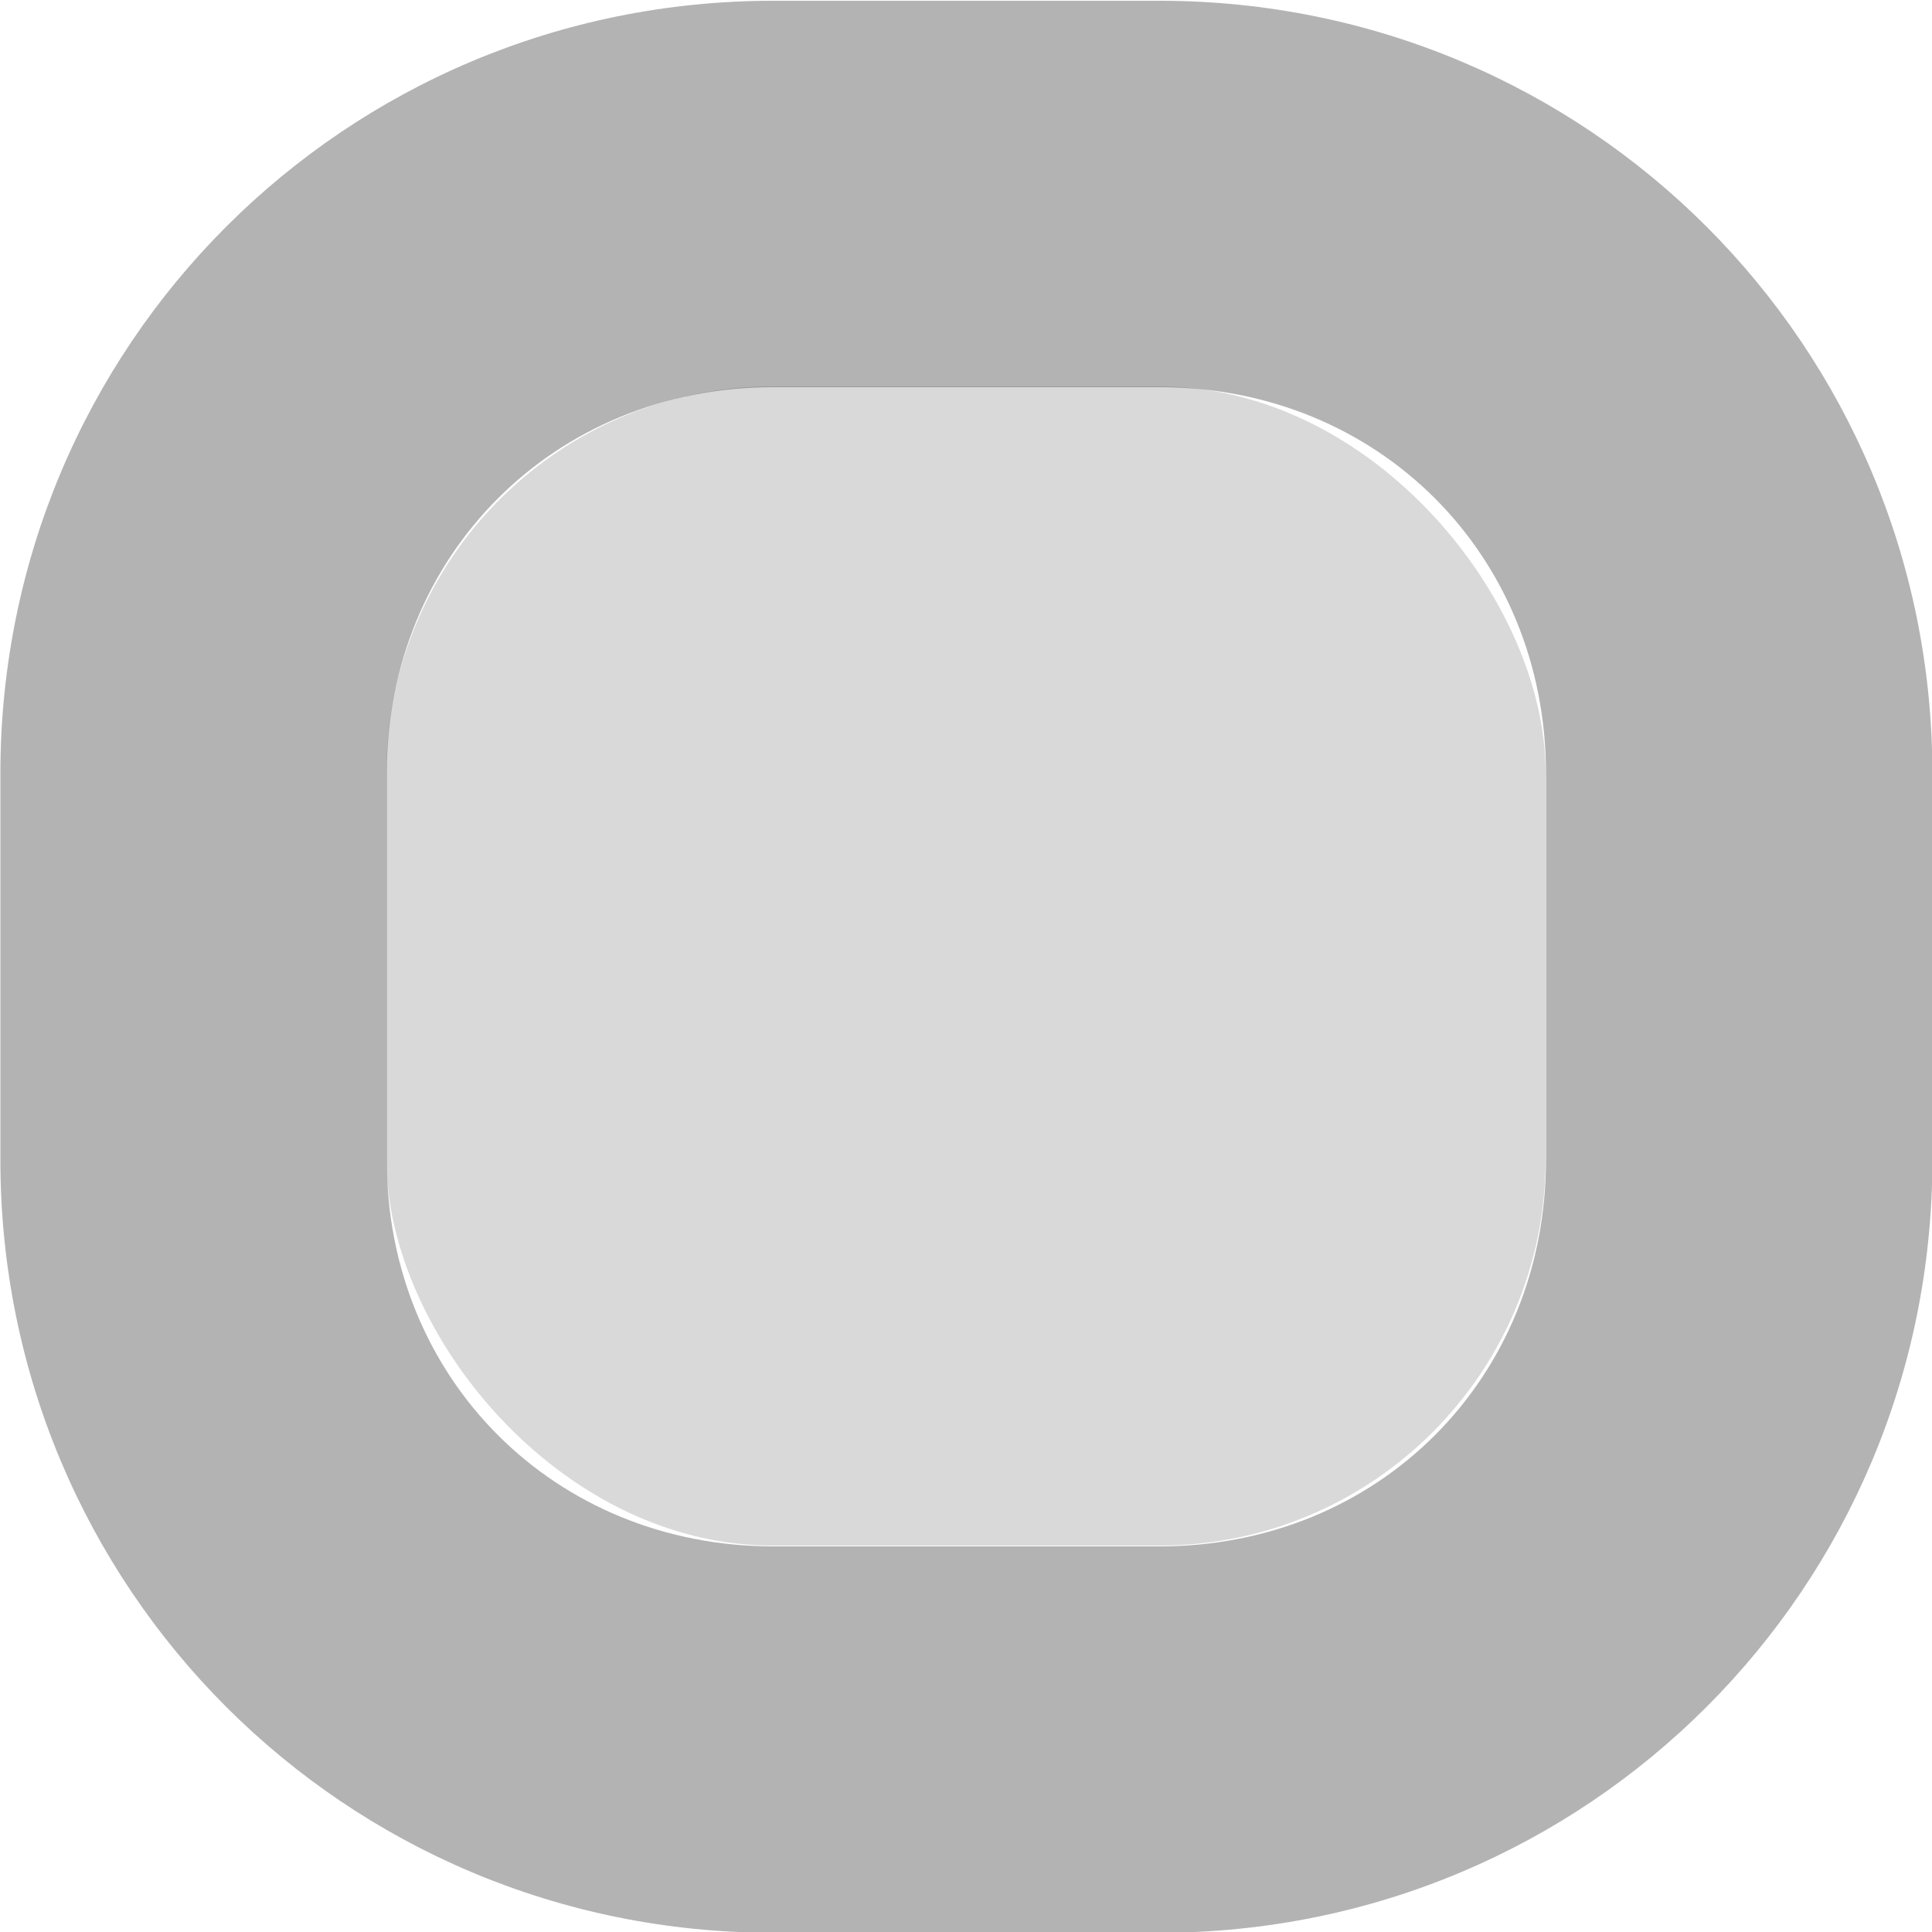 <!--part of the glare theme by sixsixfive released under cc_by-sa-v4-->
<svg xmlns="http://www.w3.org/2000/svg" viewBox="0 0 5 5"><path d="M 2.001,0.002 C 0.893,0.002 0.001,0.894 0.001,2.002 L 0.001,3.002 C 0.001,4.11 0.893,5.002 2.001,5.002 L 3.001,5.002 C 4.109,5.002 5.001,4.11 5.001,3.002 L 5.001,2.002 C 5.001,0.894 4.109,0.002 3.001,0.002 L 2.001,0.002 z M 2.001,1.002 3.001,1.002 C 3.568,1.002 4.001,1.436 4.001,2.002 L 4.001,3.002 C 4.001,3.568 3.568,4.002 3.001,4.002 L 2.001,4.002 C 1.435,4.002 1.001,3.568 1.001,3.002 L 1.001,2.002 C 1.001,1.436 1.435,1.002 2.001,1.002 z" opacity="0.3"/><rect width="3" height="3" rx="1" x="1" y="1" opacity="0.15"/></svg>